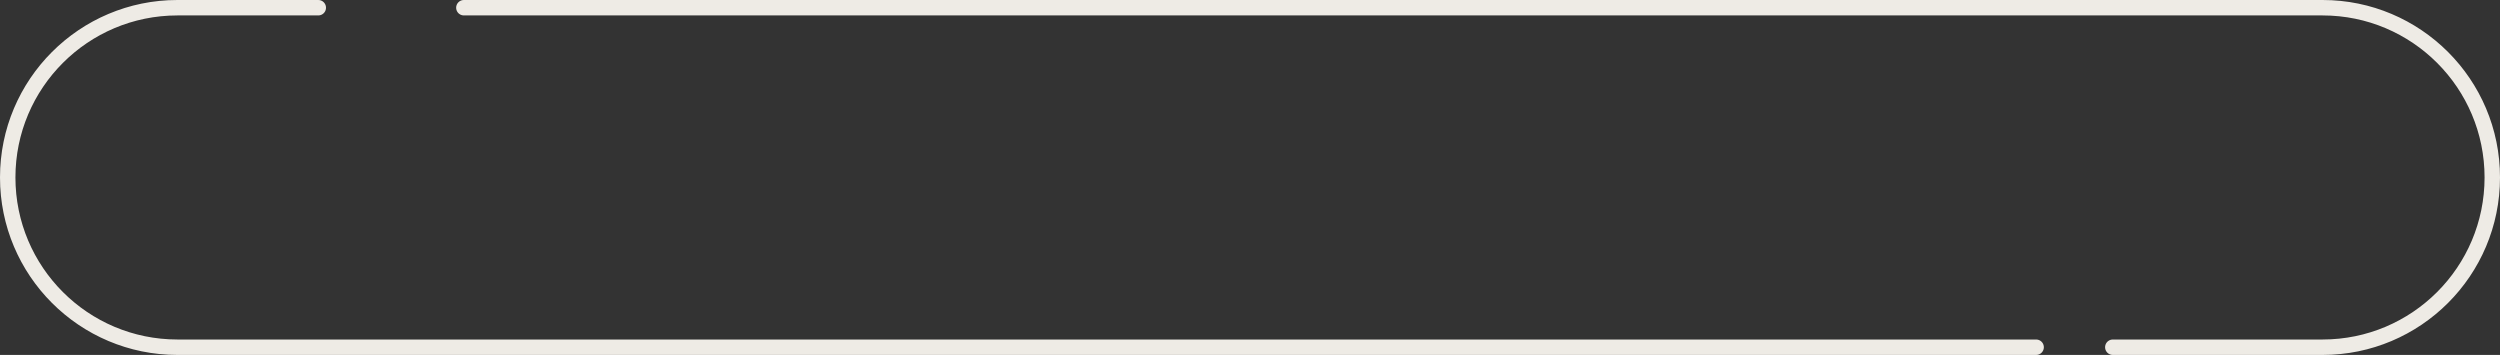 <svg width="324" height="46" fill="none" xmlns="http://www.w3.org/2000/svg"><rect width="100%" height="100%" fill="#333333" stroke="none"/><path d="M41.25 1H23C10.85 1 1 10.85 1 23v0c0 12.15 9.85 22 22 22h240.883M60.117 1H301c12.15 0 22 9.85 22 22v0c0 12.15-9.85 22-22 22h-27.18" stroke="#EEEBE5" stroke-width="2" stroke-linecap="round"/></svg>